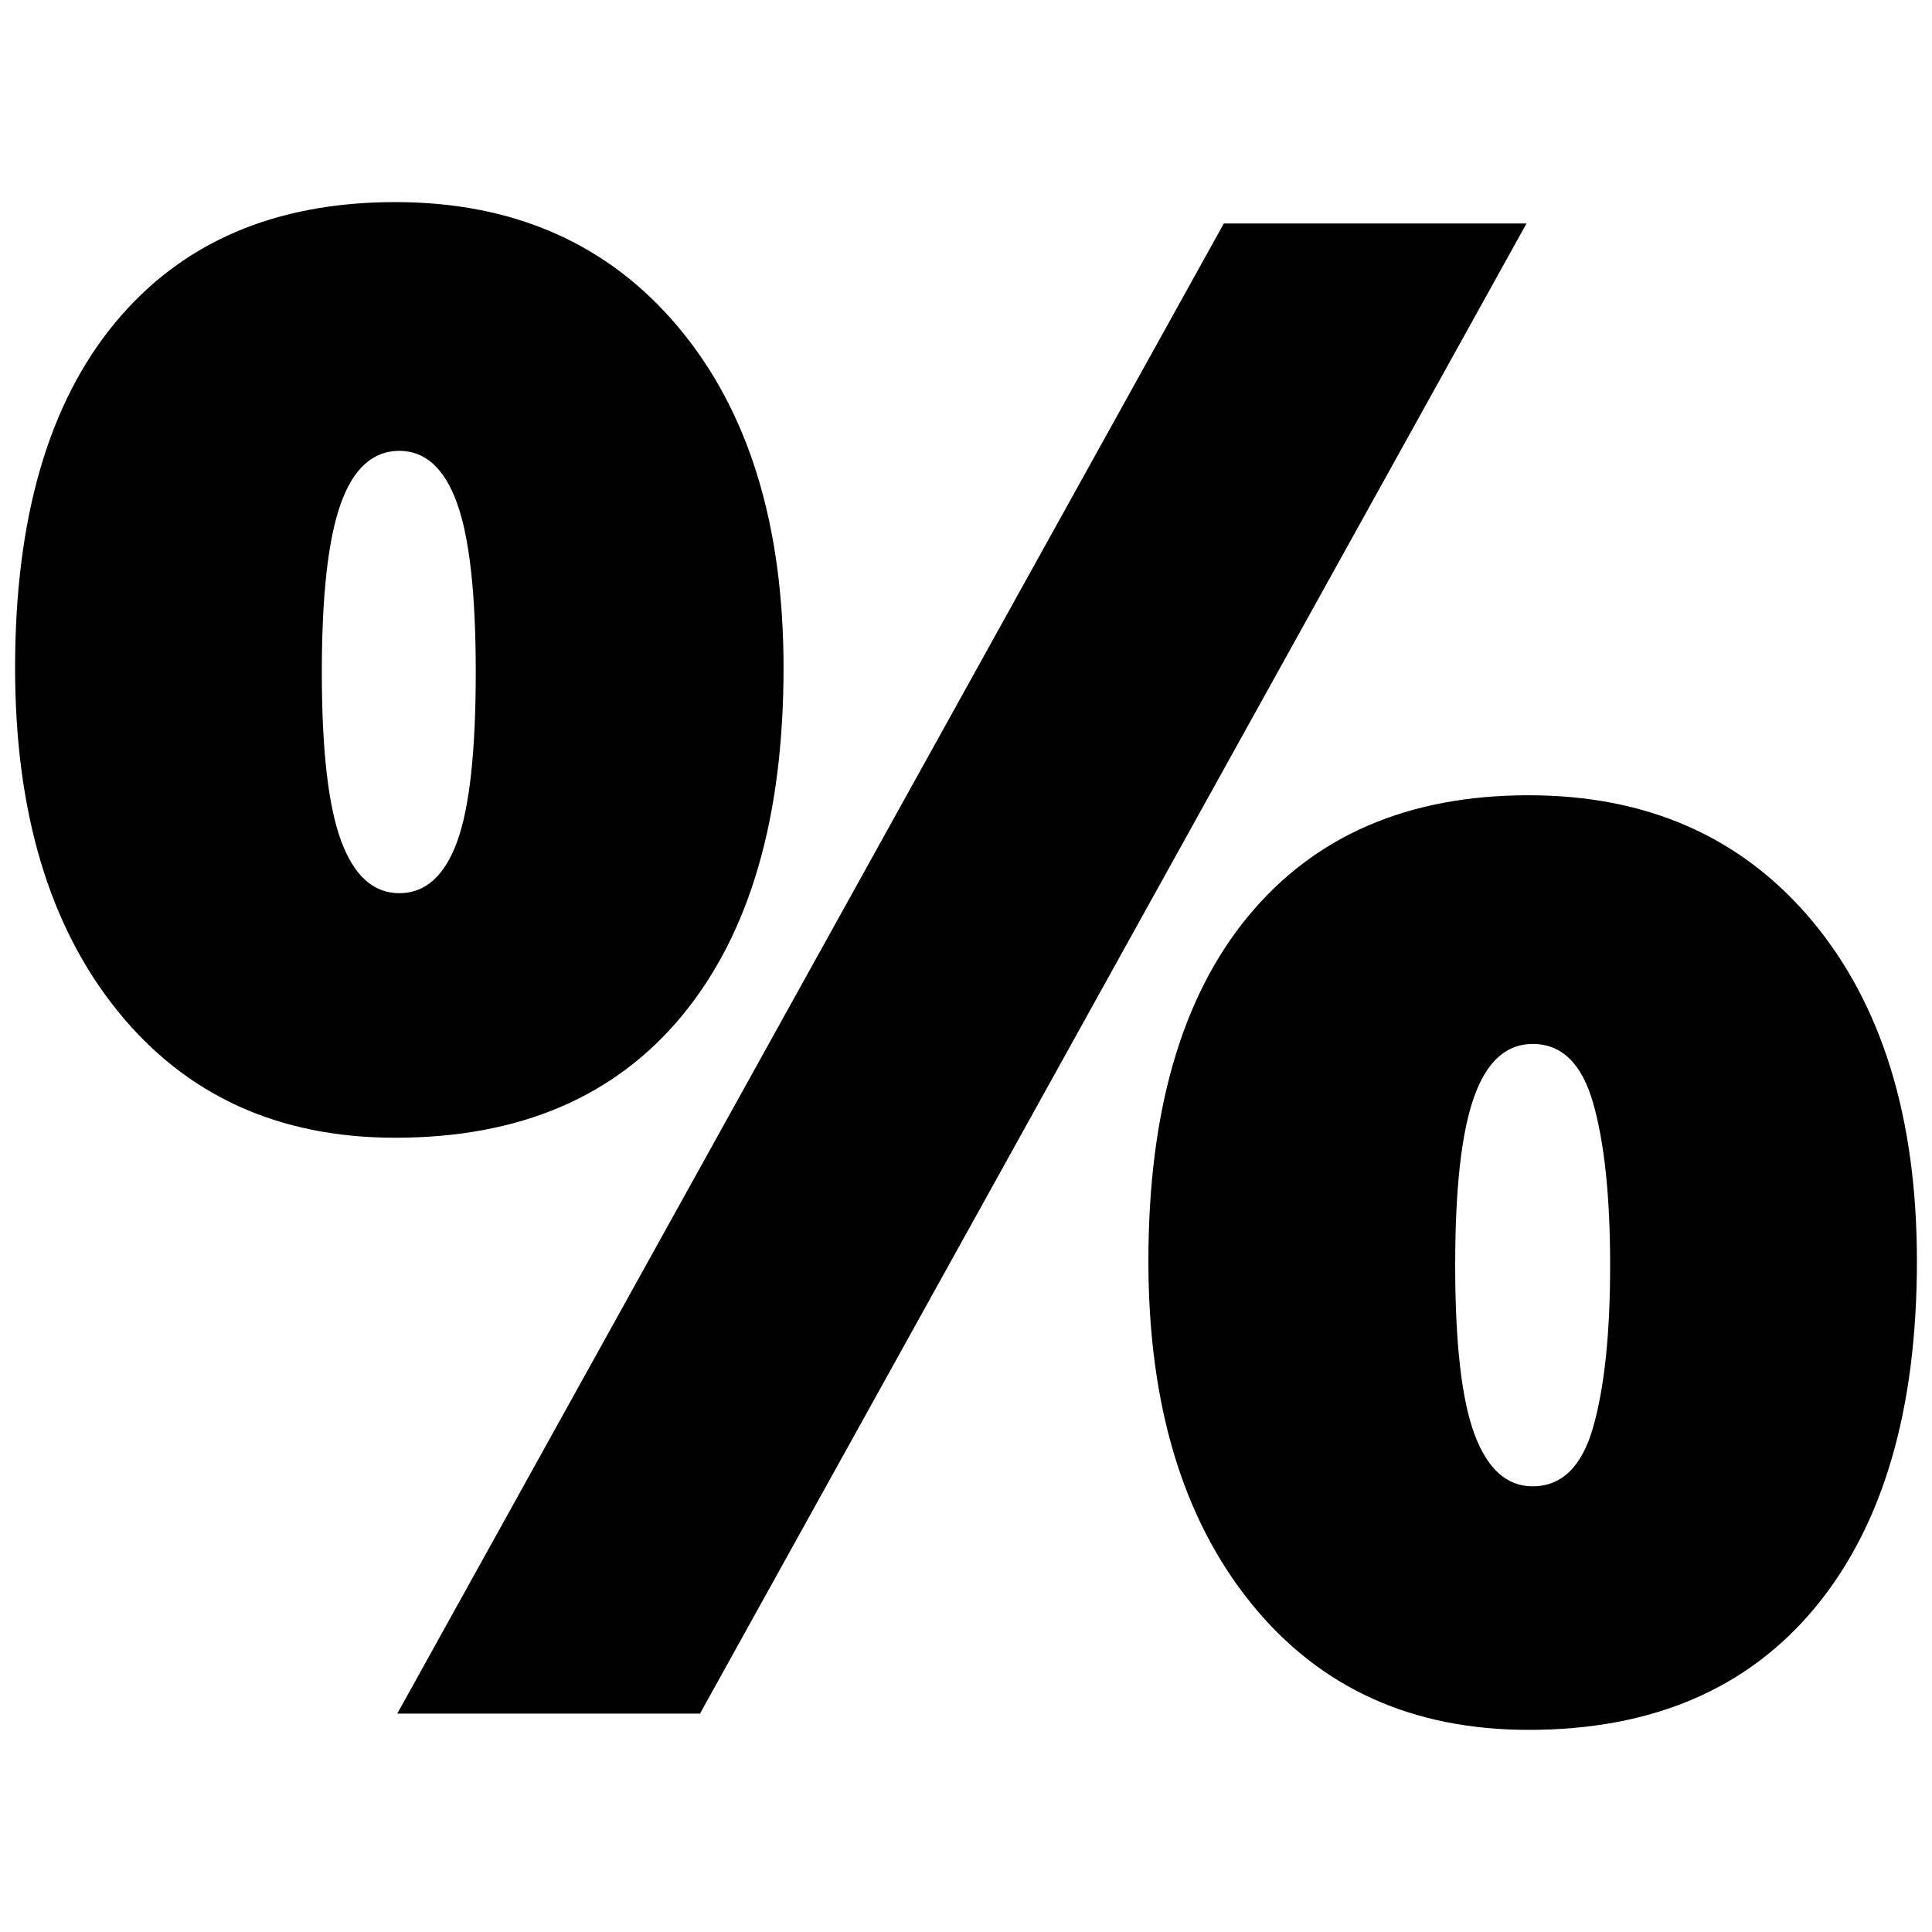 <?xml version="1.0" encoding="utf-8"?>
<!-- Generator: Adobe Illustrator 15.0.2, SVG Export Plug-In . SVG Version: 6.00 Build 0)  -->
<!DOCTYPE svg PUBLIC "-//W3C//DTD SVG 1.1//EN" "http://www.w3.org/Graphics/SVG/1.1/DTD/svg11.dtd">
<svg version="1.1" id="Capa_1" xmlns="http://www.w3.org/2000/svg" xmlns:xlink="http://www.w3.org/1999/xlink" x="0px" y="0px"
	 width="64px" height="64px" viewBox="0 0 64 64" enable-background="new 0 0 64 64" xml:space="preserve">
<g>
	<path d="M25.956,22.124c0,4.952-1.114,8.784-3.342,11.497c-2.229,2.712-5.402,4.068-9.522,4.068c-3.871,0-6.938-1.401-9.2-4.204
		C1.63,30.684,0.5,26.896,0.5,22.124c0-4.95,1.102-8.76,3.309-11.428c2.204-2.668,5.301-4.001,9.283-4.001
		c3.938,0,7.068,1.384,9.387,4.153C24.797,13.616,25.956,17.376,25.956,22.124z M10.661,22.261c0,2.588,0.214,4.456,0.643,5.604
		c0.428,1.148,1.068,1.723,1.925,1.723c0.854,0,1.491-0.563,1.907-1.688c0.417-1.126,0.624-3.005,0.624-5.638
		c0-2.589-0.207-4.457-0.624-5.605c-0.416-1.147-1.053-1.722-1.907-1.722c-0.879,0-1.525,0.586-1.942,1.755
		C10.869,17.86,10.661,19.717,10.661,22.261z M50.567,7.404L23.188,56.766H13.16L40.54,7.404H50.567z M63.5,41.775
		c0,4.929-1.12,8.749-3.36,11.461c-2.24,2.713-5.408,4.068-9.504,4.068c-3.871,0-6.938-1.4-9.199-4.203
		c-2.262-2.803-3.395-6.578-3.395-11.326c0-4.952,1.104-8.762,3.311-11.43c2.205-2.667,5.3-4.001,9.283-4.001
		c3.939,0,7.066,1.385,9.386,4.153C62.34,33.267,63.5,37.025,63.5,41.775z M48.205,41.91c0,2.587,0.213,4.456,0.641,5.604
		c0.428,1.148,1.068,1.722,1.925,1.722c0.969,0,1.638-0.658,2.009-1.976c0.372-1.315,0.558-3.099,0.558-5.35
		s-0.186-4.035-0.558-5.353c-0.371-1.315-1.04-1.975-2.009-1.975c-0.877,0-1.523,0.585-1.94,1.756
		C48.413,37.509,48.205,39.367,48.205,41.91z"/>
</g>
</svg>
